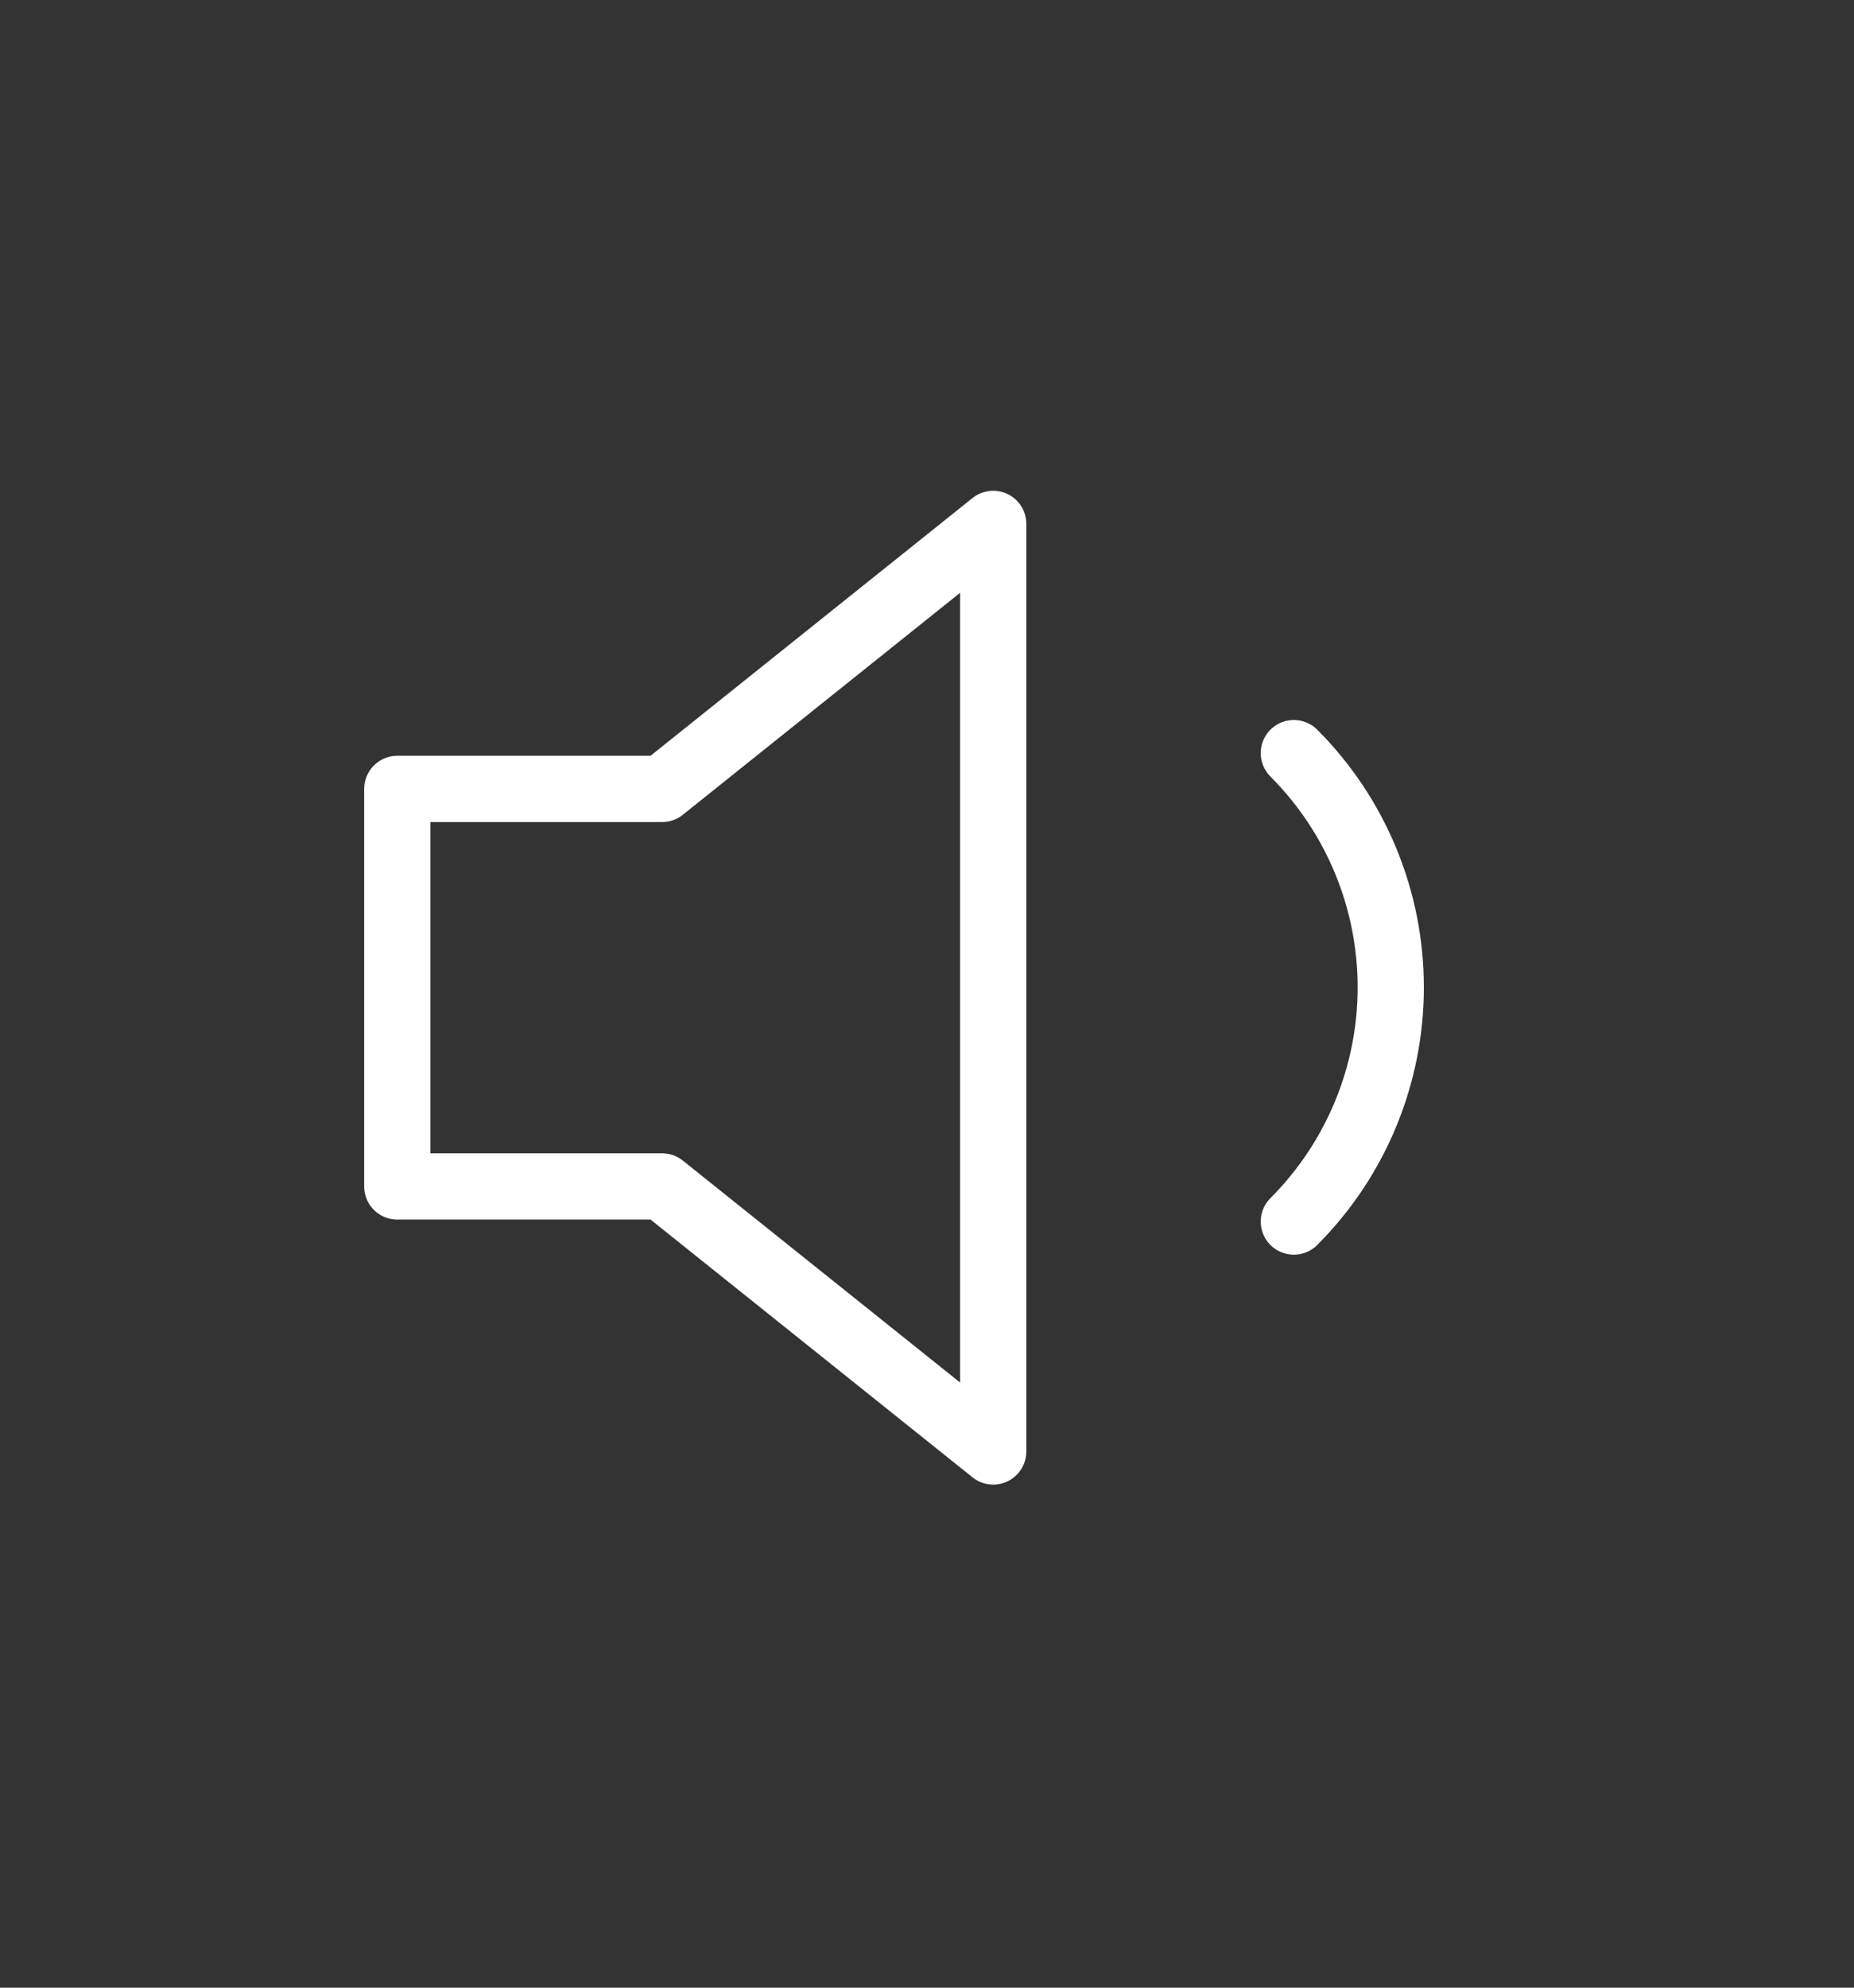<svg width="28" height="30" viewBox="0 0 28 30" fill="none" xmlns="http://www.w3.org/2000/svg">
<rect x="0" y="0" width="28" height="30" fill="#333333" stroke="none"/>
<path d="M19.54 11.367C20.477 12.304 21.004 13.576 21.004 14.902C21.004 16.228 20.477 17.499 19.54 18.437M15 7.907L10 11.907H6V17.907H10L15 21.907V7.907Z" stroke="white" stroke-linecap="round" stroke-linejoin="round"/>
</svg>
